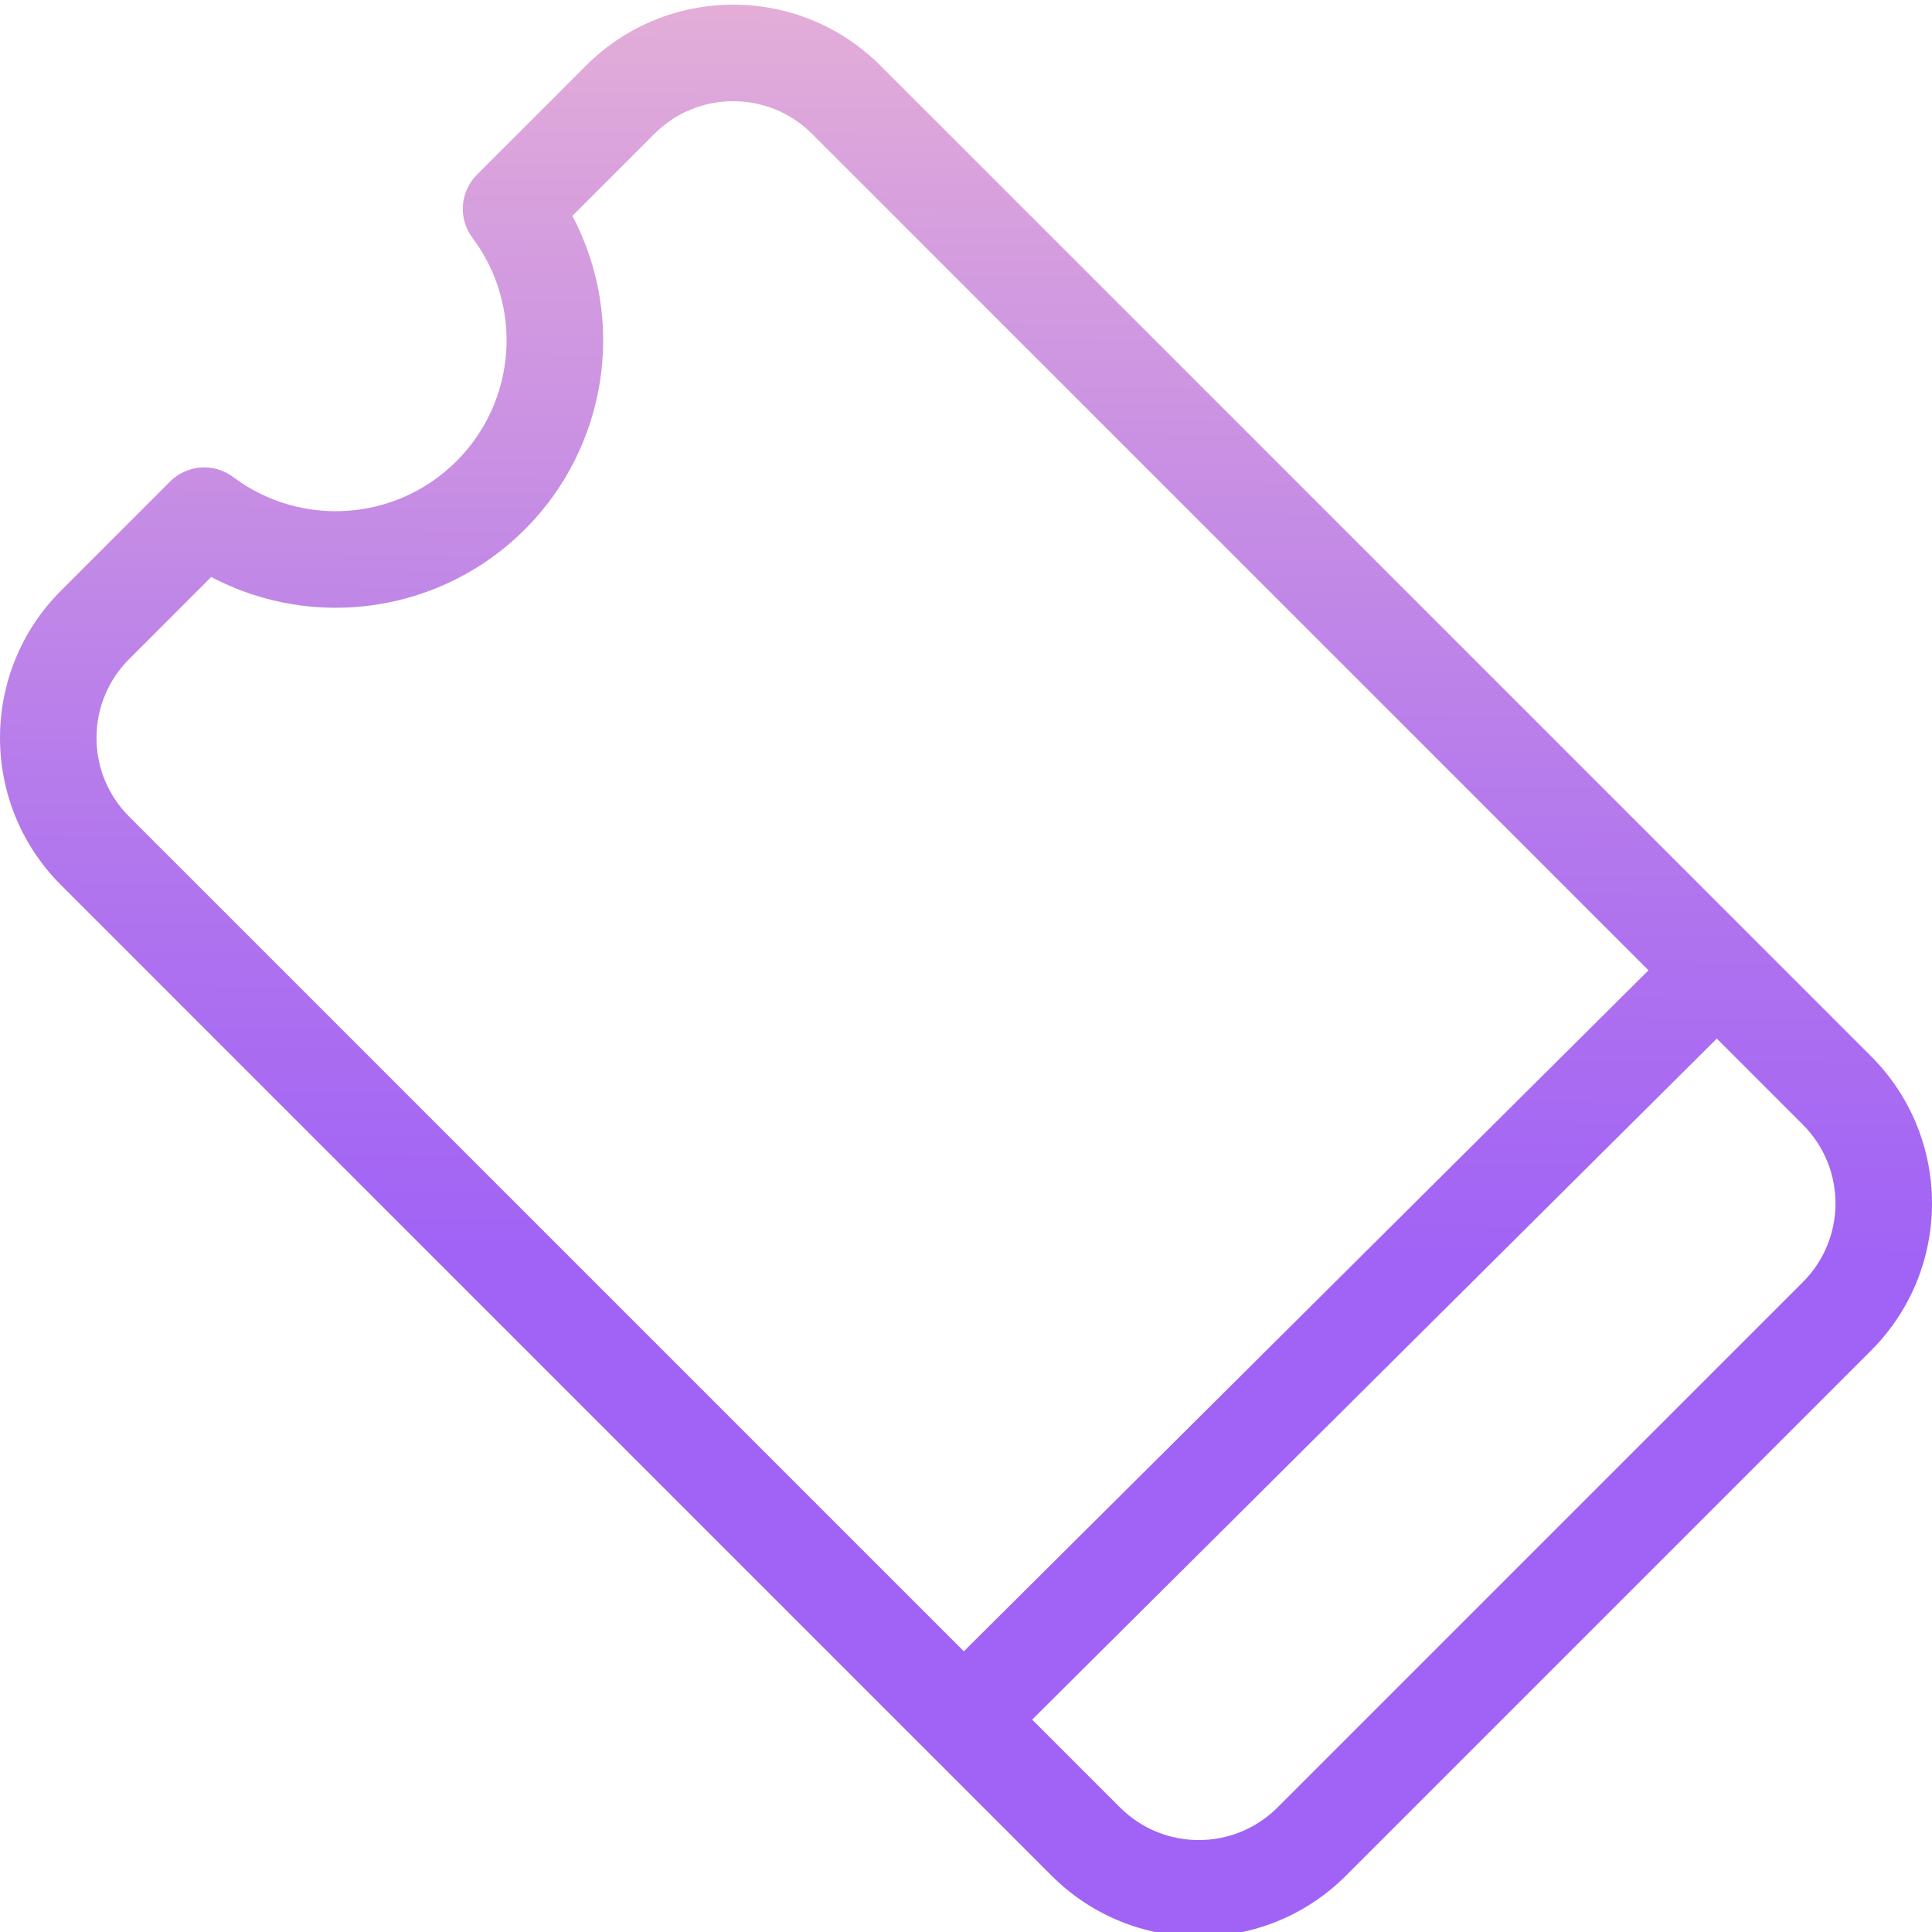 <svg height="399pt" viewBox="0 0 399.96 399" width="399pt" xmlns="http://www.w3.org/2000/svg" xmlns:xlink="http://www.w3.org/1999/xlink"><linearGradient id="a" gradientTransform="matrix(1 0 0 -1 -56.02 458.458)" gradientUnits="userSpaceOnUse" x1="254.329" x2="258.156" y1="34.127" y2="546.948"><stop offset=".322" stop-color="#a163f5"/><stop offset=".466" stop-color="#b074ee"/><stop offset=".752" stop-color="#d8a1dd"/><stop offset=".898" stop-color="#efbad3"/></linearGradient><path d="m182.227 13.066c-16.82-16.781-44.051-16.781-60.875 0l-22.617 22.617c-3.516 3.52-3.914 9.086-.934 13.066 10.559 14.086 9.156 33.789-3.293 46.238-12.445 12.445-32.152 13.848-46.234 3.293-3.984-2.984-9.551-2.586-13.066.93l-22.617 22.617c-16.785 16.824-16.785 44.055 0 60.879l205.141 205.145c16.824 16.777 44.055 16.777 60.875 0l108.766-108.766c16.785-16.82 16.785-44.055 0-60.875zm-162.246 139.203c-.02-6.117 2.414-11.988 6.75-16.301l16.992-16.996c21.465 11.293 47.777 7.301 64.93-9.848 17.148-17.148 21.141-43.465 9.848-64.93l16.996-16.988c9.004-8.984 23.582-8.984 32.59 0l173.184 173.184-141.734 140.98-172.805-172.809c-4.336-4.312-6.766-10.18-6.75-16.293zm353.25 112.672-108.766 108.766c-9.004 8.988-23.586 8.988-32.59 0l-18.199-18.199 141.734-140.977 17.82 17.82c9 9 9 23.59 0 32.59zm0 0" fill="url(#a)"/></svg>